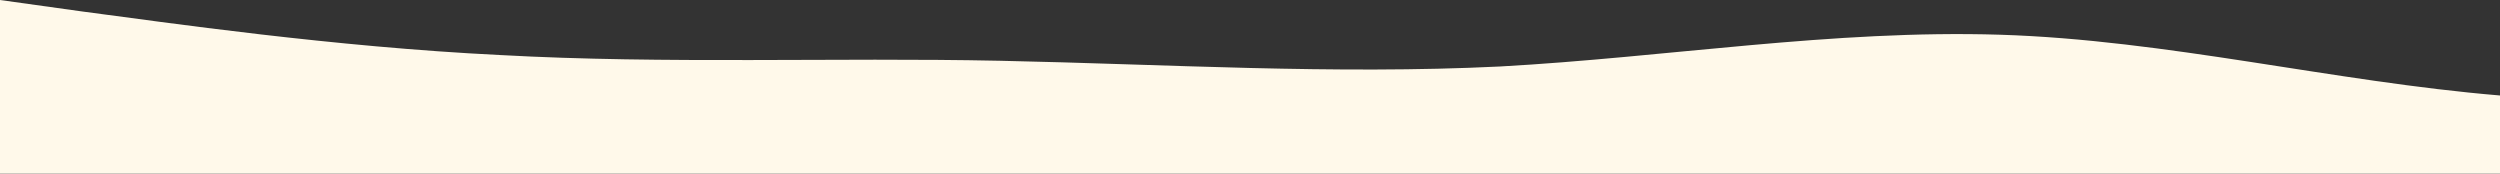 <?xml version="1.0" standalone="no"?>
<svg xmlns:xlink="http://www.w3.org/1999/xlink" id="wave" style="transform:rotate(180deg); transition: 0.3s" viewBox="0 0 1440 100" version="1.1" xmlns="http://www.w3.org/2000/svg"><rect x="0" y="0" width="1440" height="100" fill="#333333" stroke="none"/><defs><linearGradient id="sw-gradient-0" x1="0" x2="0" y1="1" y2="0"><stop stop-color="rgba(255, 249, 234, 1)" offset="0%"/><stop stop-color="rgba(255, 249, 234, 1)" offset="100%"/></linearGradient></defs><path style="transform:translate(0, 0px); opacity:1" fill="url(#sw-gradient-0)" d="M0,0L48,6.7C96,13,192,27,288,31.7C384,37,480,33,576,35C672,37,768,43,864,38.3C960,33,1056,17,1152,20C1248,23,1344,47,1440,55C1536,63,1632,57,1728,50C1824,43,1920,37,2016,30C2112,23,2208,17,2304,25C2400,33,2496,57,2592,61.7C2688,67,2784,53,2880,50C2976,47,3072,53,3168,58.3C3264,63,3360,67,3456,66.7C3552,67,3648,63,3744,58.3C3840,53,3936,47,4032,36.7C4128,27,4224,13,4320,21.7C4416,30,4512,60,4608,60C4704,60,4800,30,4896,21.7C4992,13,5088,27,5184,30C5280,33,5376,27,5472,35C5568,43,5664,67,5760,66.7C5856,67,5952,43,6048,33.3C6144,23,6240,27,6336,23.3C6432,20,6528,10,6624,8.3C6720,7,6816,13,6864,16.7L6912,20L6912,100L6864,100C6816,100,6720,100,6624,100C6528,100,6432,100,6336,100C6240,100,6144,100,6048,100C5952,100,5856,100,5760,100C5664,100,5568,100,5472,100C5376,100,5280,100,5184,100C5088,100,4992,100,4896,100C4800,100,4704,100,4608,100C4512,100,4416,100,4320,100C4224,100,4128,100,4032,100C3936,100,3840,100,3744,100C3648,100,3552,100,3456,100C3360,100,3264,100,3168,100C3072,100,2976,100,2880,100C2784,100,2688,100,2592,100C2496,100,2400,100,2304,100C2208,100,2112,100,2016,100C1920,100,1824,100,1728,100C1632,100,1536,100,1440,100C1344,100,1248,100,1152,100C1056,100,960,100,864,100C768,100,672,100,576,100C480,100,384,100,288,100C192,100,96,100,48,100L0,100Z"/></svg>